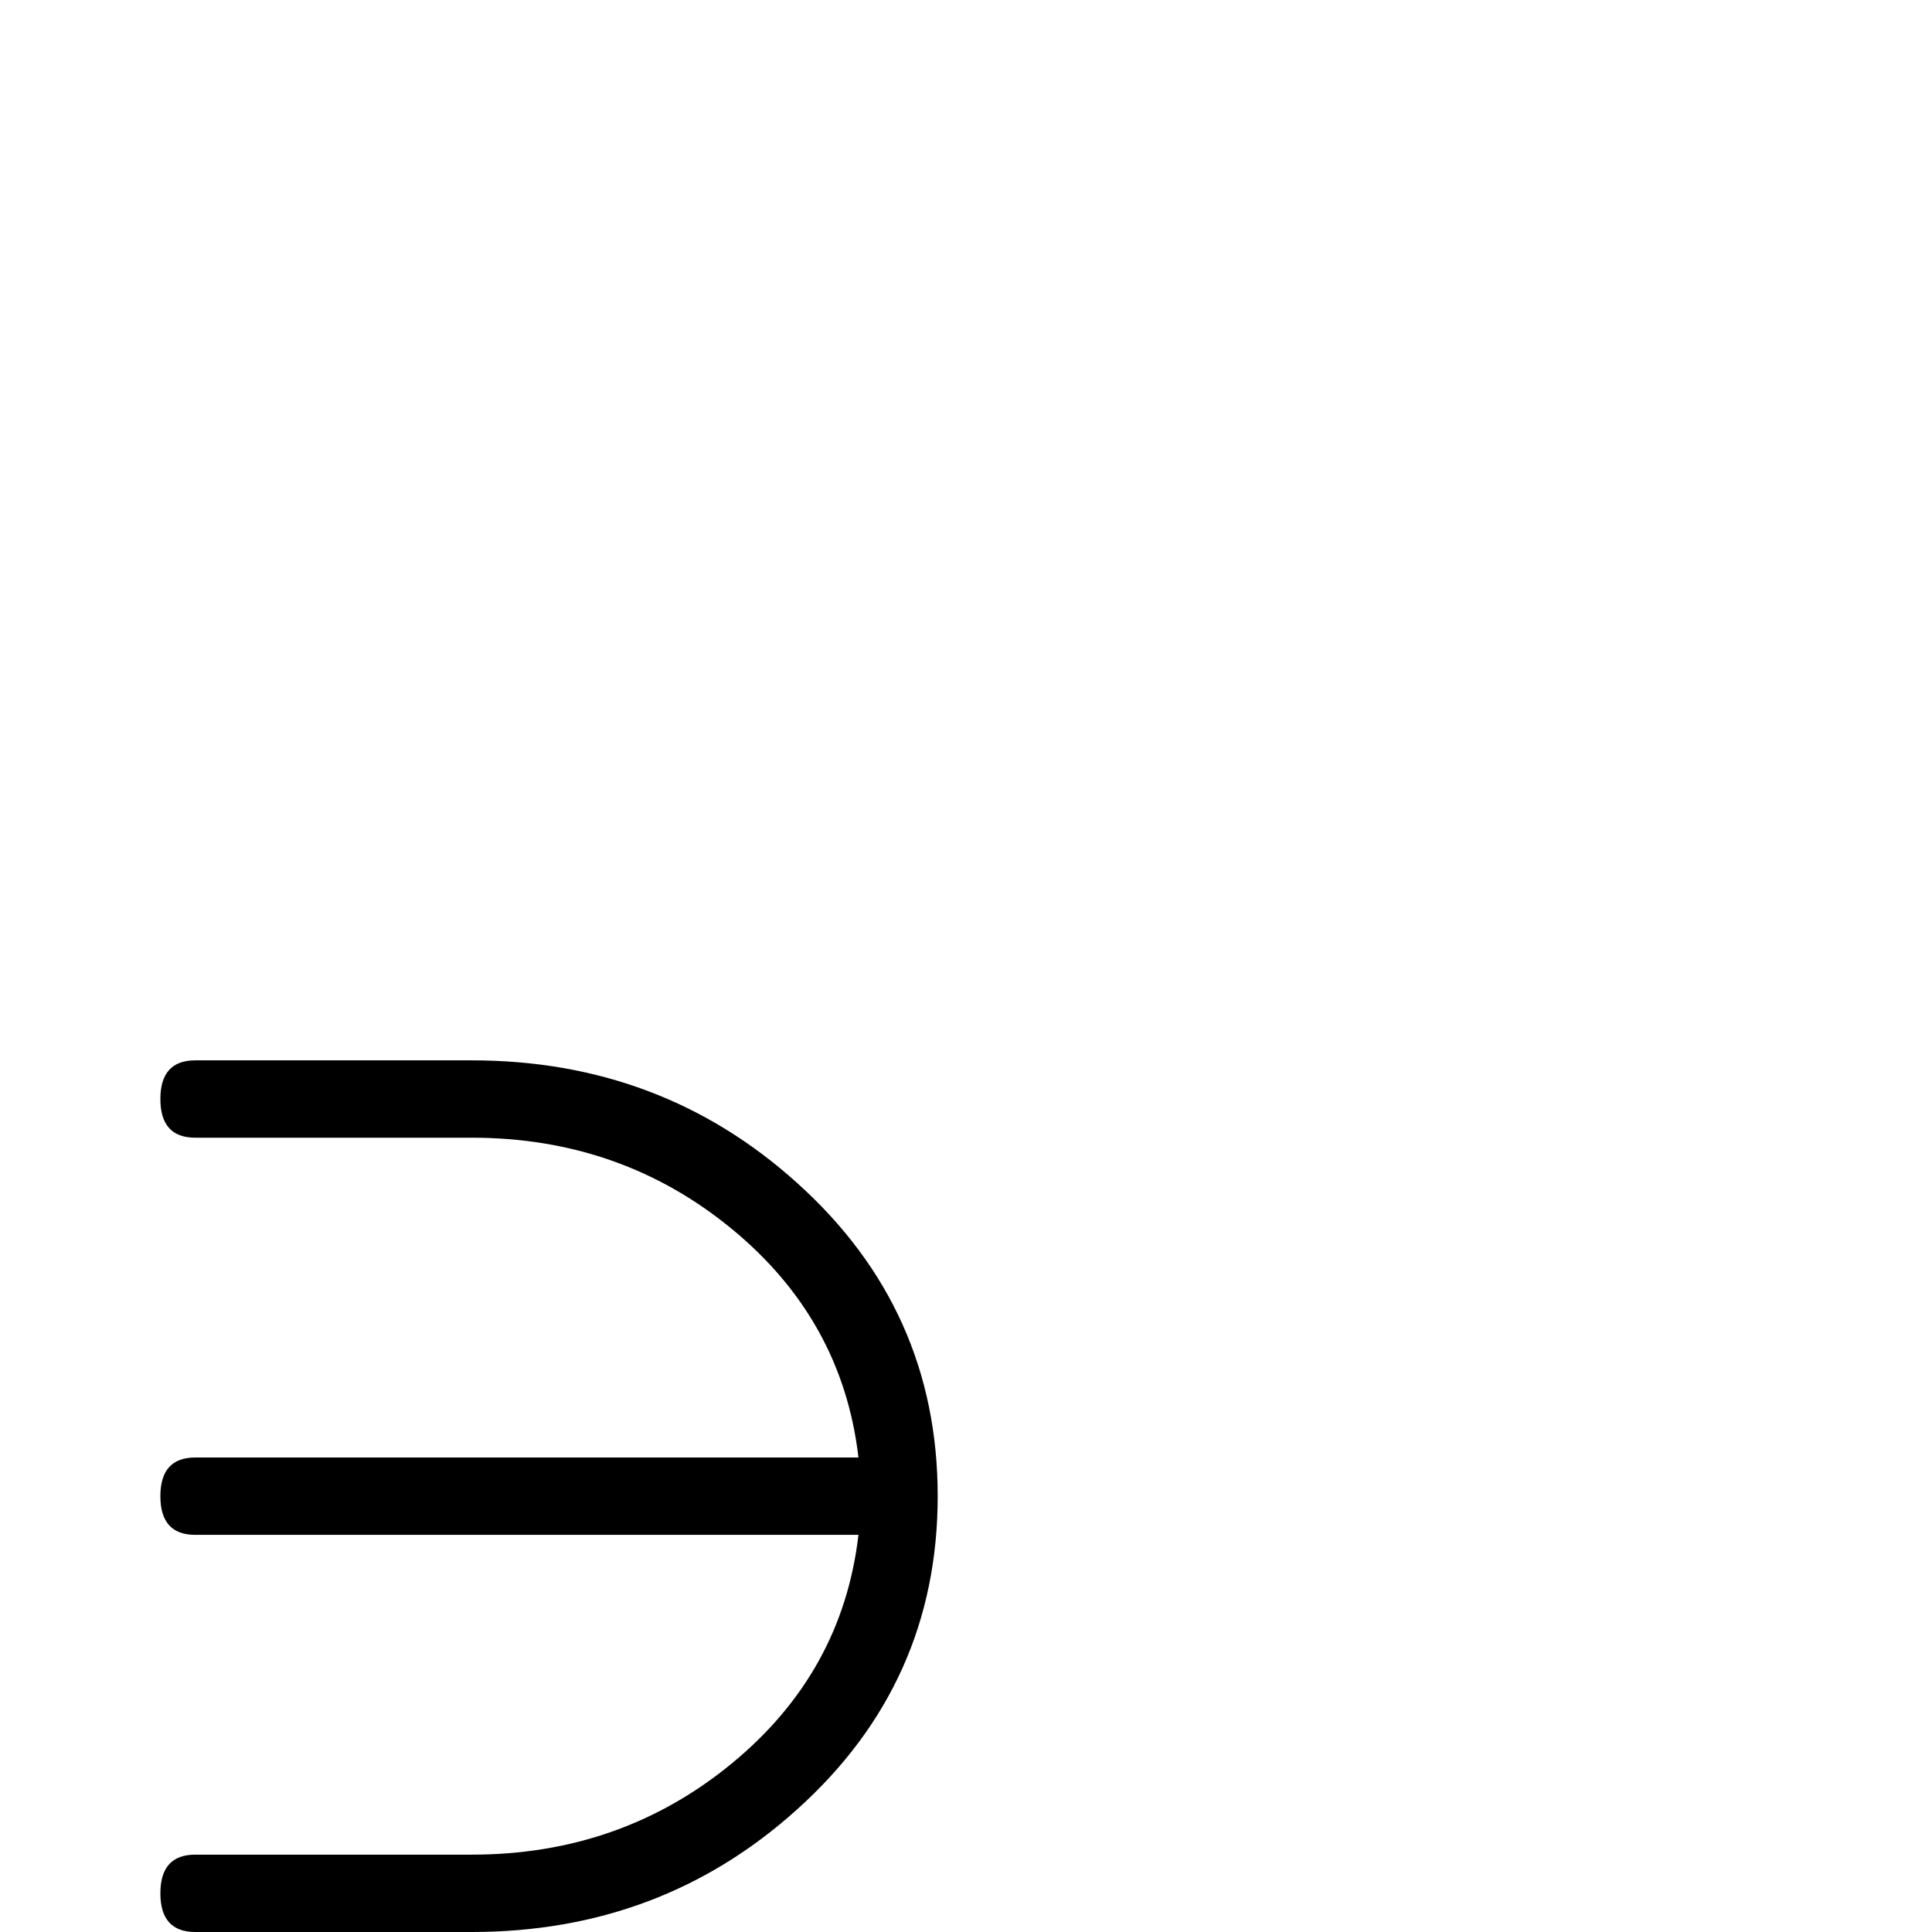 <?xml version="1.0" standalone="no"?>
<!DOCTYPE svg PUBLIC "-//W3C//DTD SVG 1.1//EN" "http://www.w3.org/Graphics/SVG/1.1/DTD/svg11.dtd" >
<svg viewBox="0 -442 2048 2048">
  <g transform="matrix(1 0 0 -1 0 1606)">
   <path fill="currentColor"
d="M994 462q0 -198 -149 -332q-144 -130 -345 -130h-293q-37 0 -37 41t37 41h293q158 0 275.5 96.5t134.5 242.5h-703q-37 0 -37 41t37 41h703q-17 146 -134.5 242.5t-275.5 96.5h-293q-37 0 -37 41t37 41h293q201 0 345 -130q149 -134 149 -332z" />
  </g>

</svg>
